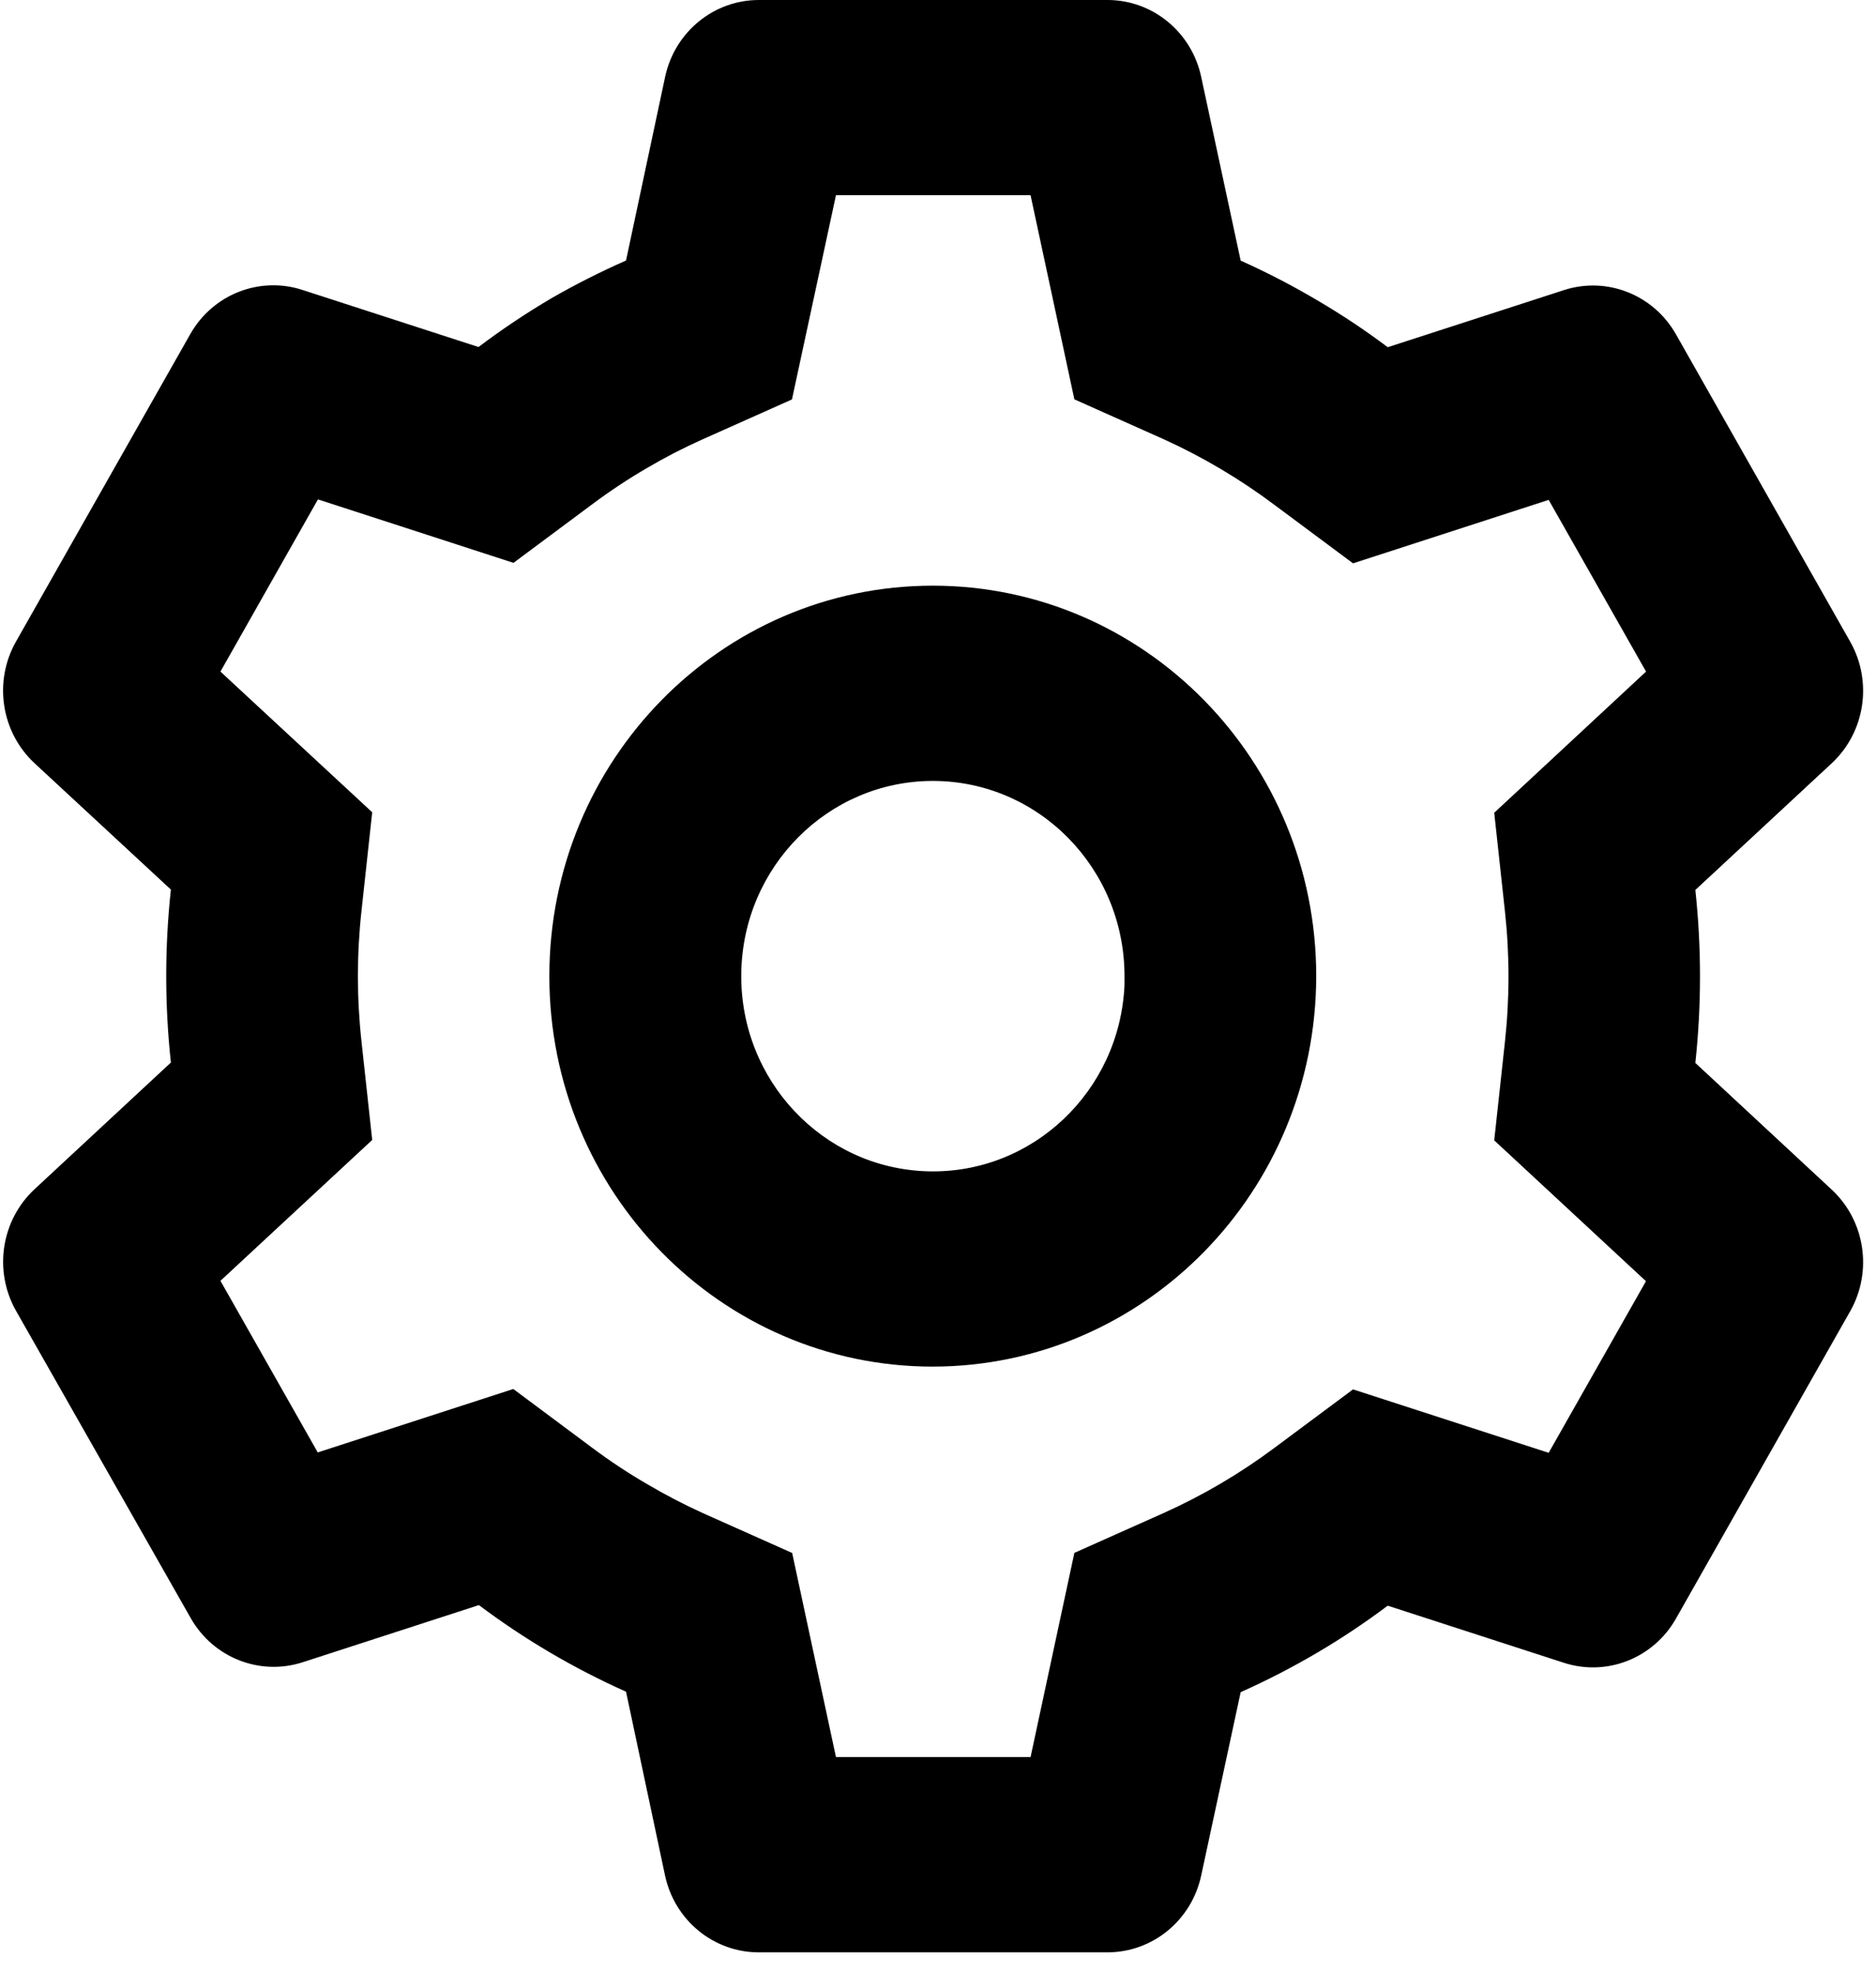 <svg width="77" height="81" viewBox="0 0 77 81" fill="none" xmlns="http://www.w3.org/2000/svg">
<path d="M45.462 80.115H31.141C29.292 80.115 27.692 78.805 27.297 76.966L25.695 69.419C23.559 68.466 21.533 67.275 19.656 65.866L12.428 68.21C10.665 68.782 8.749 68.026 7.825 66.395L0.648 53.773C-0.266 52.141 0.049 50.082 1.407 48.81L7.014 43.602C6.759 41.243 6.759 38.863 7.014 36.504L1.407 31.309C0.047 30.036 -0.269 27.975 0.648 26.342L7.809 13.712C8.733 12.08 10.65 11.325 12.412 11.897L19.64 14.24C20.6 13.516 21.6 12.847 22.634 12.238C23.627 11.668 24.649 11.151 25.695 10.691L27.3 3.153C27.694 1.314 29.292 0.002 31.141 0H45.462C47.311 0.002 48.909 1.314 49.302 3.153L50.923 10.695C52.028 11.19 53.104 11.749 54.146 12.37C55.117 12.942 56.056 13.569 56.959 14.248L64.191 11.905C65.952 11.335 67.866 12.09 68.79 13.72L75.951 26.35C76.865 27.982 76.55 30.041 75.192 31.313L69.585 36.52C69.84 38.879 69.84 41.259 69.585 43.618L75.192 48.826C76.55 50.098 76.865 52.157 75.951 53.789L68.79 66.419C67.866 68.049 65.952 68.804 64.191 68.234L56.959 65.89C56.044 66.576 55.093 67.212 54.11 67.793C53.079 68.401 52.015 68.951 50.923 69.439L49.302 76.966C48.907 78.803 47.309 80.113 45.462 80.115ZM21.068 56.998L24.294 59.401C25.022 59.946 25.78 60.448 26.565 60.903C27.303 61.339 28.064 61.734 28.843 62.089L32.514 63.727L34.312 72.103H42.299L44.097 63.723L47.768 62.085C49.37 61.365 50.892 60.471 52.304 59.417L55.535 57.014L63.565 59.617L67.558 52.575L61.33 46.795L61.771 42.741C61.964 40.968 61.964 39.179 61.771 37.406L61.33 33.352L67.562 27.559L63.565 20.513L55.535 23.117L52.304 20.714C50.891 19.655 49.37 18.754 47.768 18.026L44.097 16.387L42.299 8.011H34.312L32.506 16.391L28.843 18.026C28.063 18.374 27.302 18.766 26.565 19.2C25.785 19.653 25.031 20.152 24.306 20.694L21.076 23.097L13.05 20.493L9.048 27.559L15.277 33.332L14.836 37.389C14.642 39.163 14.642 40.952 14.836 42.725L15.277 46.779L9.048 52.559L13.042 59.601L21.068 56.998ZM38.286 56.08C29.594 56.08 22.548 48.907 22.548 40.057C22.548 31.208 29.594 24.034 38.286 24.034C46.978 24.034 54.024 31.208 54.024 40.057C54.013 48.902 46.973 56.069 38.286 56.08ZM38.286 32.046C33.987 32.05 30.487 35.566 30.425 39.943C30.364 44.319 33.763 47.935 38.06 48.065C42.357 48.195 45.961 44.79 46.155 40.418V42.02V40.057C46.155 35.633 42.632 32.046 38.286 32.046Z" fill="black"/>
</svg>
